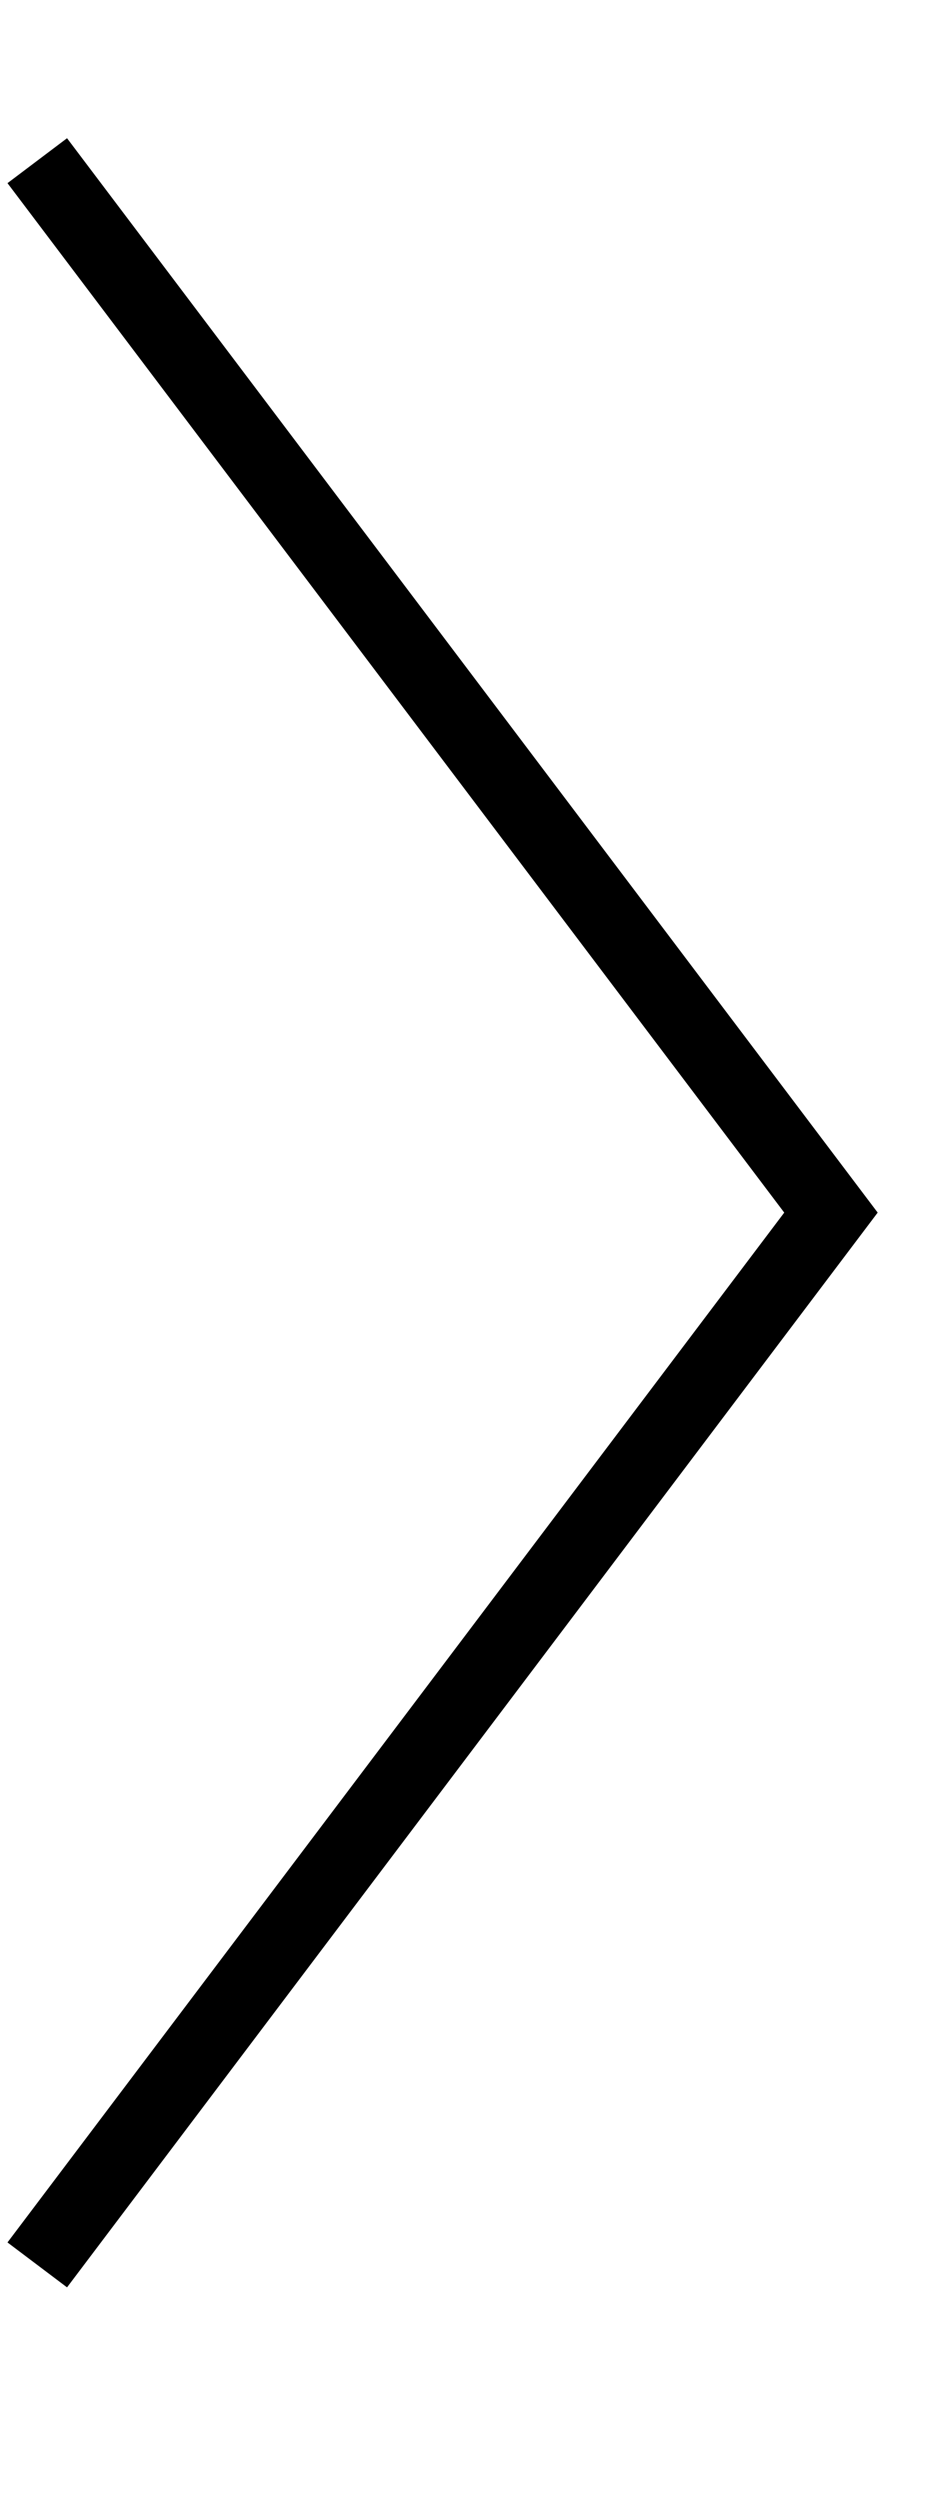 <?xml version="1.0" encoding="UTF-8" standalone="no"?>
<!DOCTYPE svg PUBLIC "-//W3C//DTD SVG 1.1//EN" "http://www.w3.org/Graphics/SVG/1.1/DTD/svg11.dtd">
<svg version="1.1" xmlns="http://www.w3.org/2000/svg" xmlns:xlink="http://www.w3.org/1999/xlink" preserveAspectRatio="xMidYMid meet" viewBox="1022.041 2156.619 25.283 60.408" width="21.28" height="56.41"><defs><path d="M1023.04 2214.03L1044.32 2185.82L1023.04 2157.62" id="b87lND8jI"></path></defs><g><g><g><use xlink:href="#b87lND8jI" opacity="1" fill-opacity="0" stroke="#000000" stroke-width="2" stroke-opacity="1"></use></g></g></g></svg>